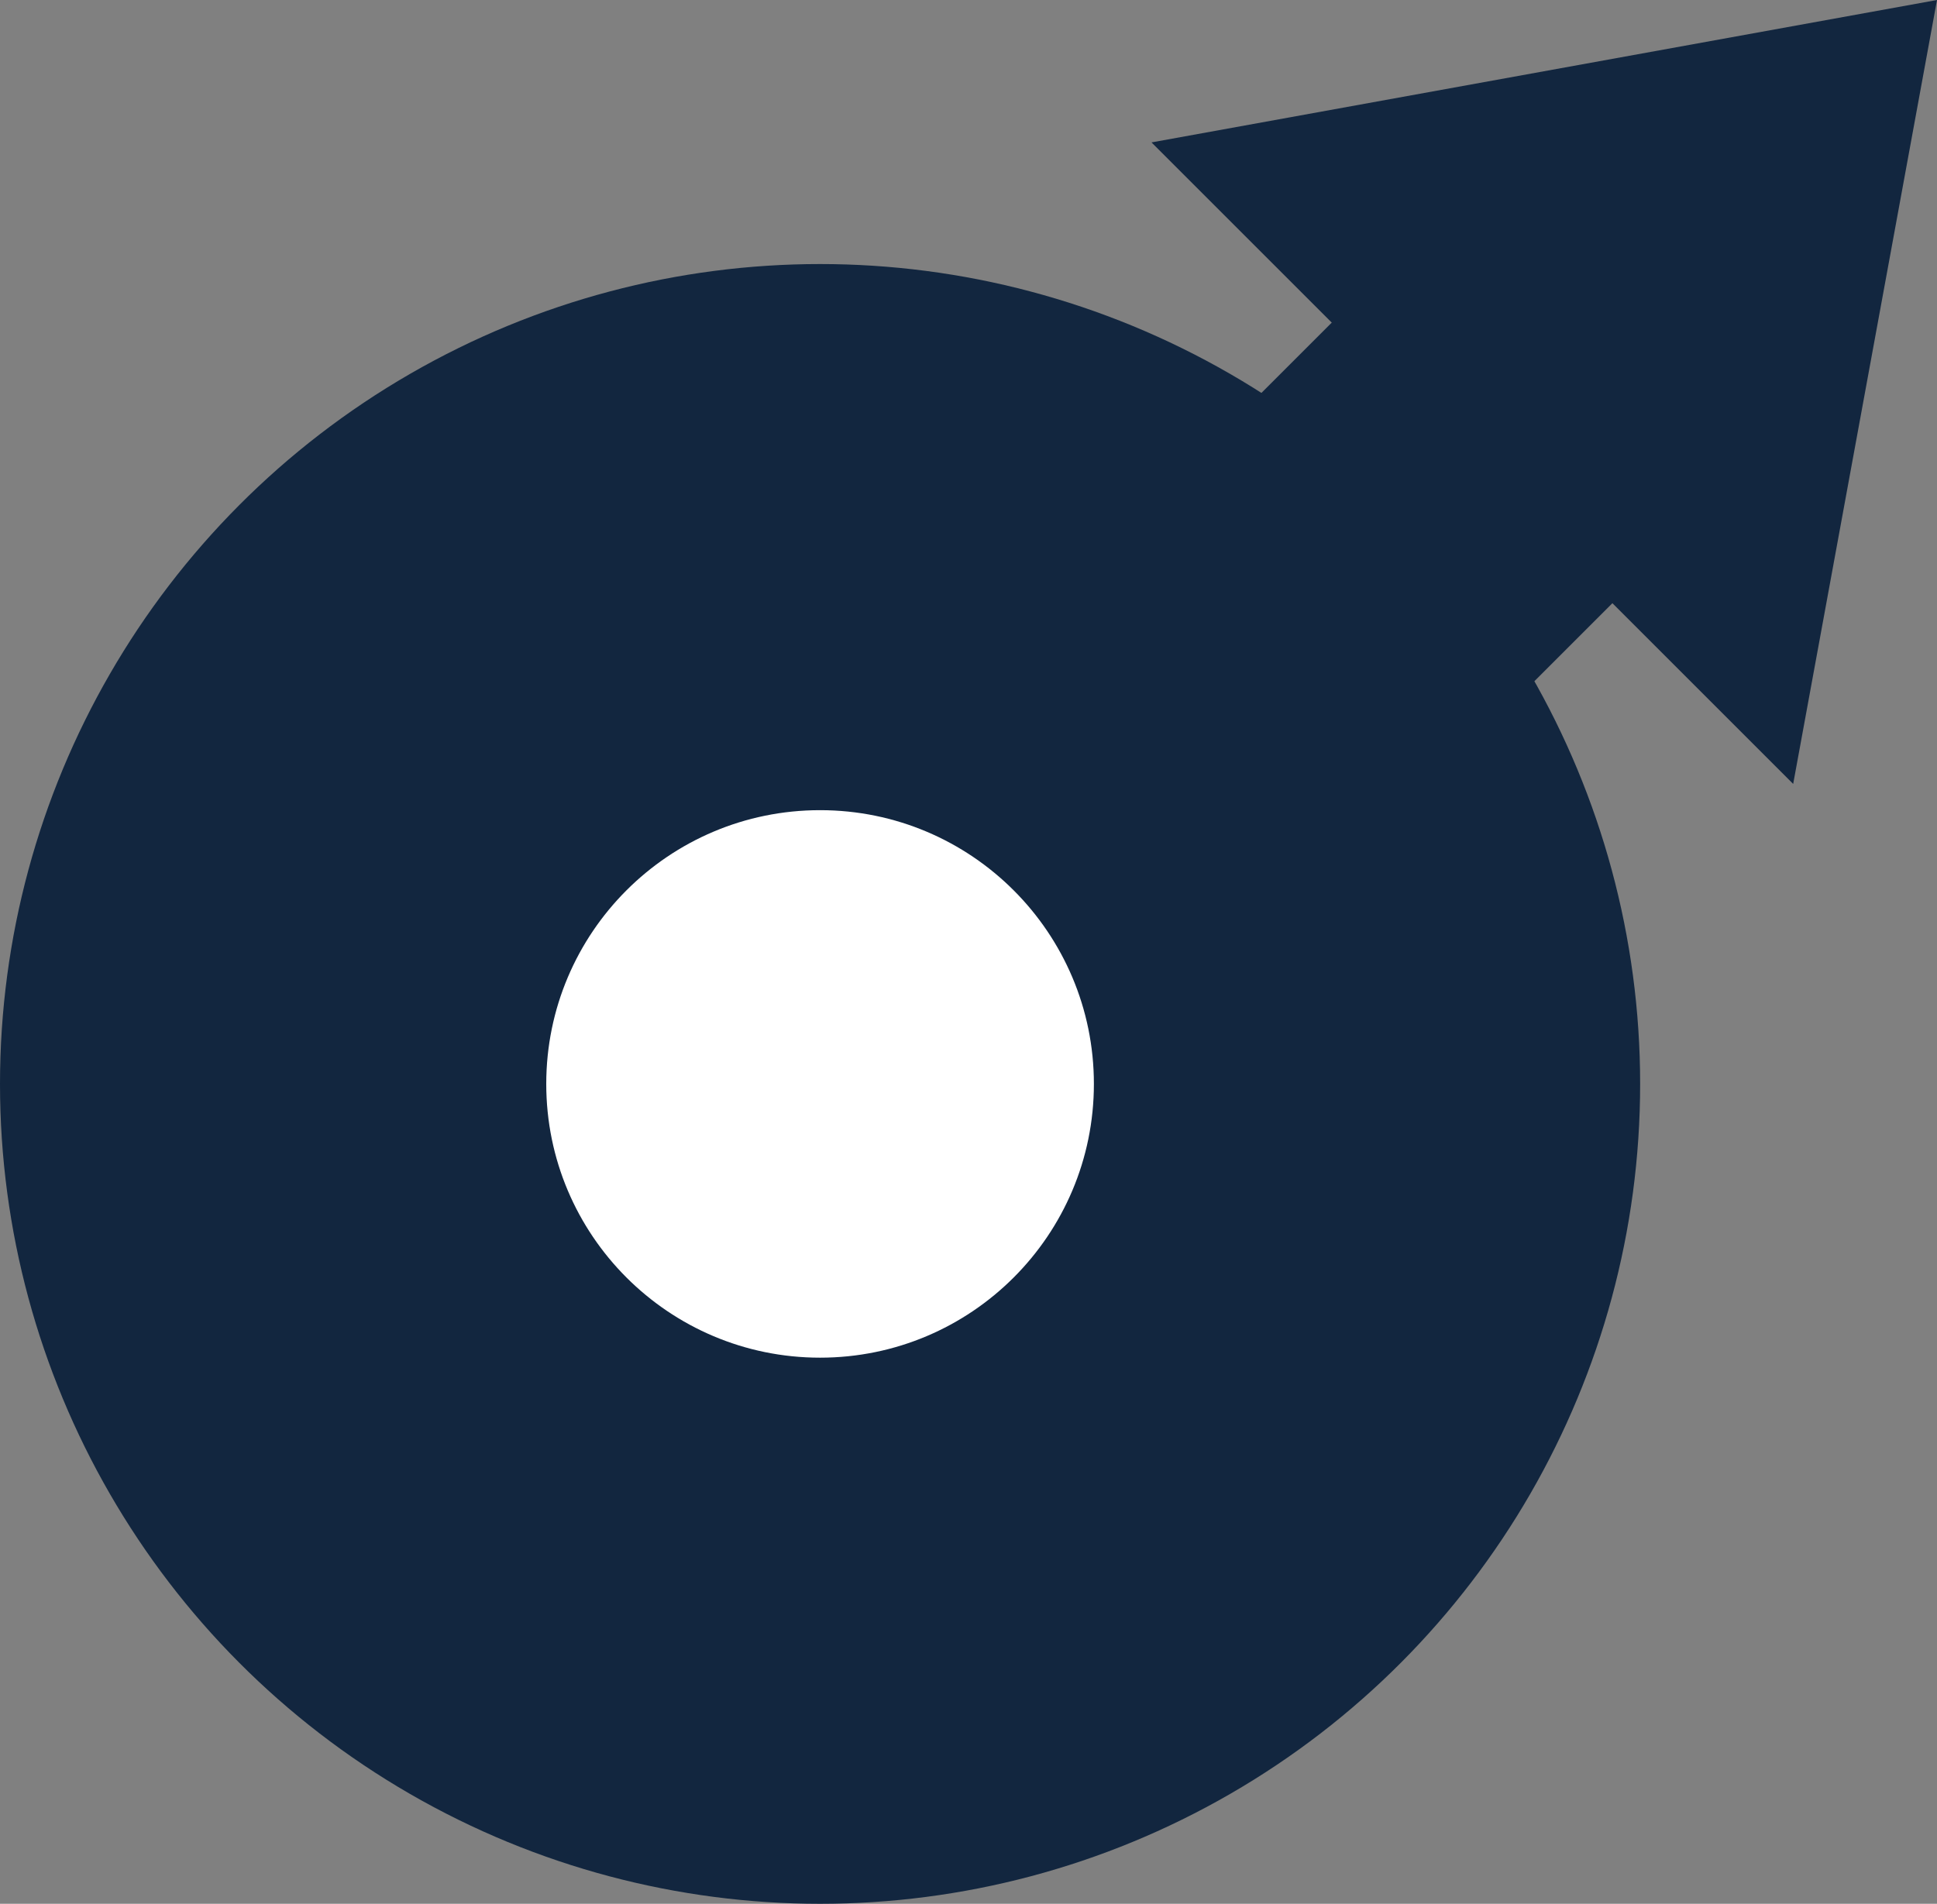 <svg xmlns="http://www.w3.org/2000/svg" width="140.066" height="137.698" viewBox="0 0 140.066 137.698">
  <rect x="0" y="0" width="140.066" height="137.698" fill="#808080" stroke="none"/>
  <g id="Grupo_1100940" data-name="Grupo 1100940" transform="translate(-1054.321 -14033.55)">
    <circle id="Elipse_11497" data-name="Elipse 11497" cx="59.3" cy="59.3" r="59.3" transform="translate(1054.321 14052.648)" fill="#12263f"/>
    <g id="Grupo_1099542" data-name="Grupo 1099542" transform="translate(1097.889 14016.35)">
      <g id="Grupo_1099540" data-name="Grupo 1099540" transform="translate(0 23.203)">
        <rect id="Rectángulo_401426" data-name="Rectángulo 401426" width="52.2" height="28.7" transform="translate(15.994 54.069) rotate(-45)" fill="#12263f"/>
      </g>
      <g id="Grupo_1099541" data-name="Grupo 1099541" transform="translate(23.698)">
        <path id="Trazado_873636" data-name="Trazado 873636" d="M62.4,73.9,72.8,17.2,16,27.5Z" fill="#12263f"/>
      </g>
    </g>
    <circle id="Elipse_11498" data-name="Elipse 11498" cx="19.8" cy="19.8" r="19.8" transform="translate(1093.821 14092.148)" fill="#fff"/>
  </g>
</svg>
